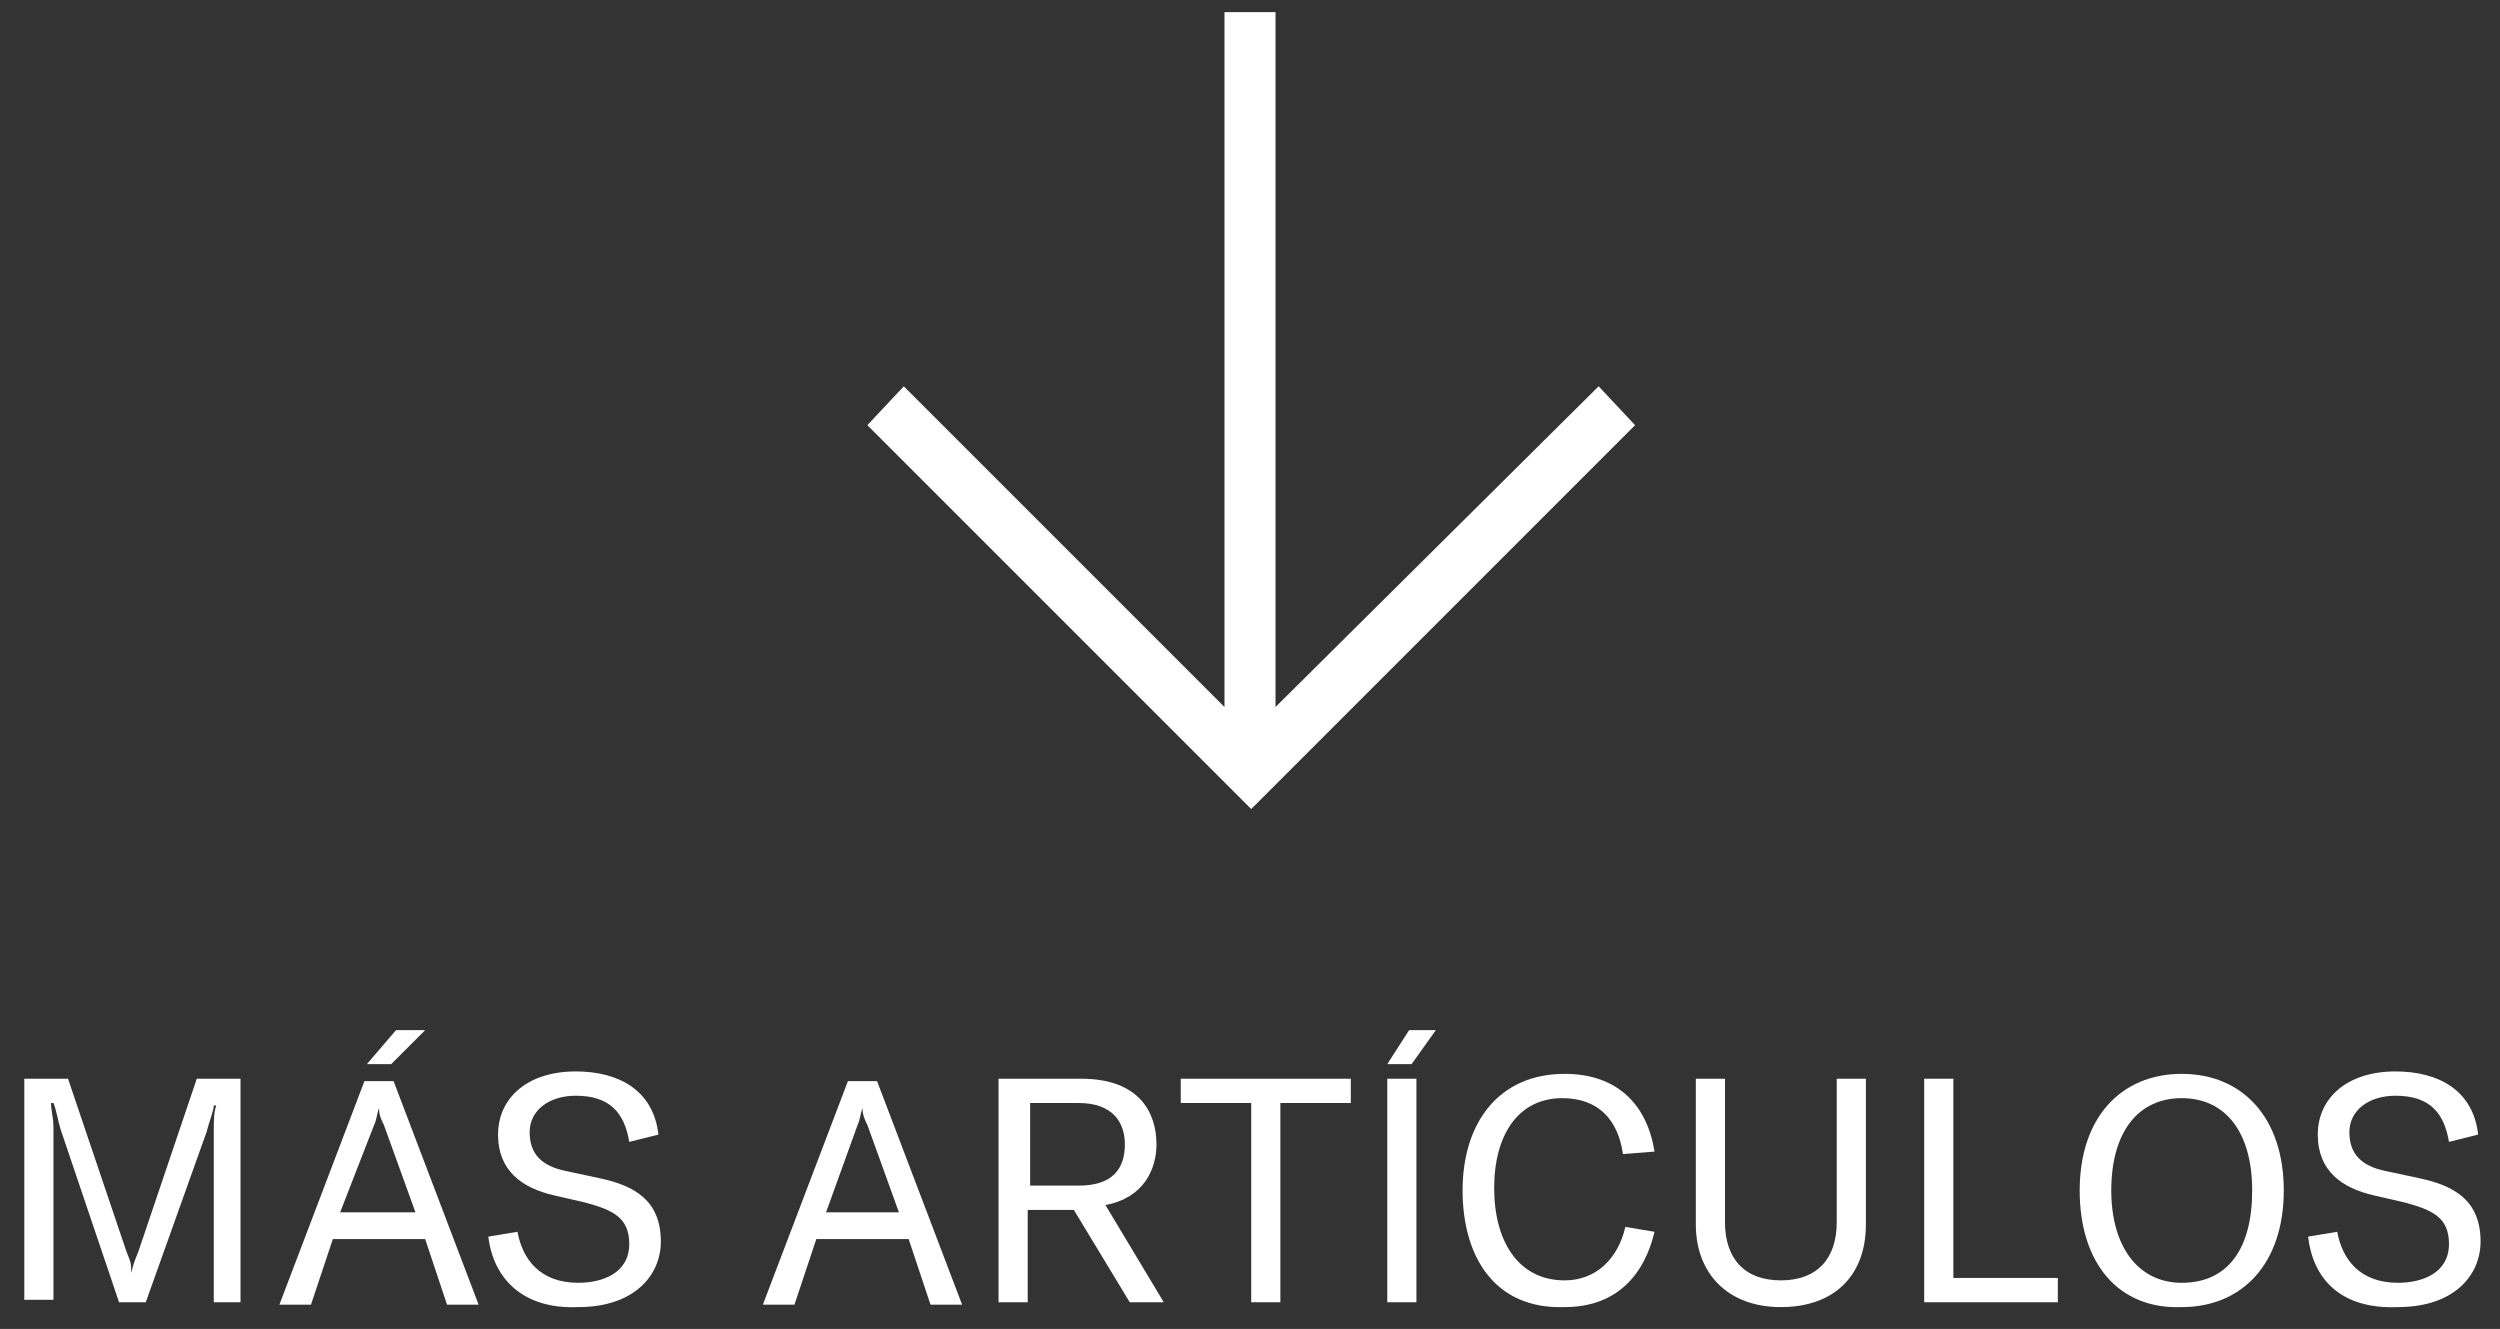 <?xml version="1.0" encoding="utf-8"?>
<!-- Generator: Adobe Illustrator 22.0.1, SVG Export Plug-In . SVG Version: 6.00 Build 0)  -->
<svg version="1.1" id="Layer_1" xmlns="http://www.w3.org/2000/svg" xmlns:xlink="http://www.w3.org/1999/xlink" x="0px" y="0px"
	 viewBox="0 0 102.9 54.7" style="enable-background:new 0 0 102.9 54.7;" xml:space="preserve">
<rect x="0" y="0" width="102.9" height="54.7" fill="#333333" stroke="none"/>
<style type="text/css">
	.st0{fill:#FFFFFF;}
</style>
<g>
	<g>
		<path class="st0" d="M51.5,33.3L35.7,17.5l1.5-1.6l13.2,13.2V0.5h2.1v28.6l13.3-13.2l1.5,1.6L51.5,33.3z"/>
	</g>
</g>
<g>
	<path class="st0" d="M1,44.4h1.8l2.4,7.1C5.4,52,5.4,52,5.4,52.4h0C5.5,52,5.5,52,5.7,51.5l2.4-7.1h1.8v9.2H8.8v-7.1
		c0-0.4,0-0.7,0.1-1H8.8c0,0.2-0.2,0.7-0.3,1.1L6,53.6H4.9l-2.4-7.1c-0.1-0.3-0.2-0.9-0.3-1.1H2.1c0,0.3,0.1,0.6,0.1,1v7.1H1V44.4z"
		/>
	<path class="st0" d="M17.5,51h-3.8l-0.9,2.7h-1.3l3.5-9.2h1.2l3.5,9.2h-1.3L17.5,51z M17.1,49.9l-1.3-3.6c-0.1-0.2-0.2-0.4-0.2-0.7
		h0c-0.1,0.3-0.1,0.5-0.2,0.7L14,49.9H17.1z M16.1,43.8h-1l1.2-1.4h1.2L16.1,43.8z"/>
	<path class="st0" d="M20.1,50.9l1.2-0.2c0.2,1.1,0.9,2.1,2.5,2.1c1,0,2.1-0.4,2.1-1.6c0-1.1-0.7-1.4-1.8-1.7l-1.3-0.3
		c-1.3-0.3-2.3-1-2.3-2.5c0-1.5,1.2-2.6,3.2-2.6c1.8,0,3.2,0.8,3.4,2.6l-1.2,0.3c-0.2-1.2-0.8-1.9-2.2-1.9c-1.1,0-1.9,0.6-1.9,1.5
		c0,0.9,0.5,1.4,1.5,1.6l1.4,0.3c1.4,0.3,2.5,0.9,2.5,2.6c0,1.4-1.1,2.7-3.4,2.7C21.5,53.9,20.3,52.6,20.1,50.9z"/>
	<path class="st0" d="M37.4,51h-3.8l-0.9,2.7h-1.3l3.5-9.2h1.2l3.5,9.2h-1.3L37.4,51z M37,49.9l-1.3-3.6c-0.1-0.2-0.2-0.4-0.2-0.7h0
		c-0.1,0.3-0.1,0.5-0.2,0.7l-1.3,3.6H37z"/>
	<path class="st0" d="M44.2,49.8h-1.9v3.8h-1.2v-9.2h3.4c2.4,0,3.1,1.4,3.1,2.7c0,1-0.5,2.2-2.1,2.5l2.4,4h-1.4L44.2,49.8z
		 M42.4,48.8h2c1.4,0,1.9-0.7,1.9-1.7c0-0.9-0.5-1.7-1.9-1.7h-2V48.8z"/>
	<path class="st0" d="M55.6,45.4h-2.9v8.2h-1.2v-8.2h-2.9v-1h7V45.4z"/>
	<path class="st0" d="M57.1,53.6v-9.2h1.2v9.2H57.1z M58,42.4h1.1l-1,1.4h-1L58,42.4z"/>
	<path class="st0" d="M60.2,49c0-2.8,1.5-4.8,4.2-4.8c2.2,0,3.4,1.3,3.7,3.2l-1.3,0.1c-0.2-1.4-1-2.3-2.5-2.3
		c-1.8,0-2.8,1.5-2.8,3.7c0,2.2,1,3.8,2.9,3.8c1.3,0,2.2-0.9,2.5-2.2l1.2,0.2c-0.4,1.7-1.5,3.1-3.7,3.1C61.5,53.9,60.2,51.7,60.2,49
		z"/>
	<path class="st0" d="M71,44.4v5.9c0,1.5,0.8,2.4,2.3,2.4s2.3-0.9,2.3-2.4v-5.9h1.2v6c0,2.1-1.3,3.4-3.5,3.4s-3.5-1.4-3.5-3.4v-6H71
		z"/>
	<path class="st0" d="M79.2,44.4h1.2v8.2h4.3v1h-5.5V44.4z"/>
	<path class="st0" d="M85.6,49c0-3,1.7-4.8,4.2-4.8c2.5,0,4.2,1.8,4.2,4.8c0,3-1.7,4.8-4.2,4.8C87.2,53.9,85.6,52,85.6,49z M92.7,49
		c0-2.4-1.1-3.8-2.9-3.8c-1.8,0-2.9,1.4-2.9,3.8c0,2.3,1.1,3.8,2.9,3.8C91.7,52.8,92.7,51.4,92.7,49z"/>
	<path class="st0" d="M95,50.9l1.2-0.2c0.2,1.1,0.9,2.1,2.5,2.1c1,0,2.1-0.4,2.1-1.6c0-1.1-0.7-1.4-1.8-1.7l-1.3-0.3
		c-1.3-0.3-2.3-1-2.3-2.5c0-1.5,1.2-2.6,3.2-2.6c1.8,0,3.2,0.8,3.4,2.6l-1.2,0.3c-0.2-1.2-0.8-1.9-2.2-1.9c-1.1,0-1.9,0.6-1.9,1.5
		c0,0.9,0.5,1.4,1.5,1.6l1.4,0.3c1.4,0.3,2.5,0.9,2.5,2.6c0,1.4-1.1,2.7-3.4,2.7C96.3,53.9,95.2,52.6,95,50.9z"/>
</g>
</svg>
